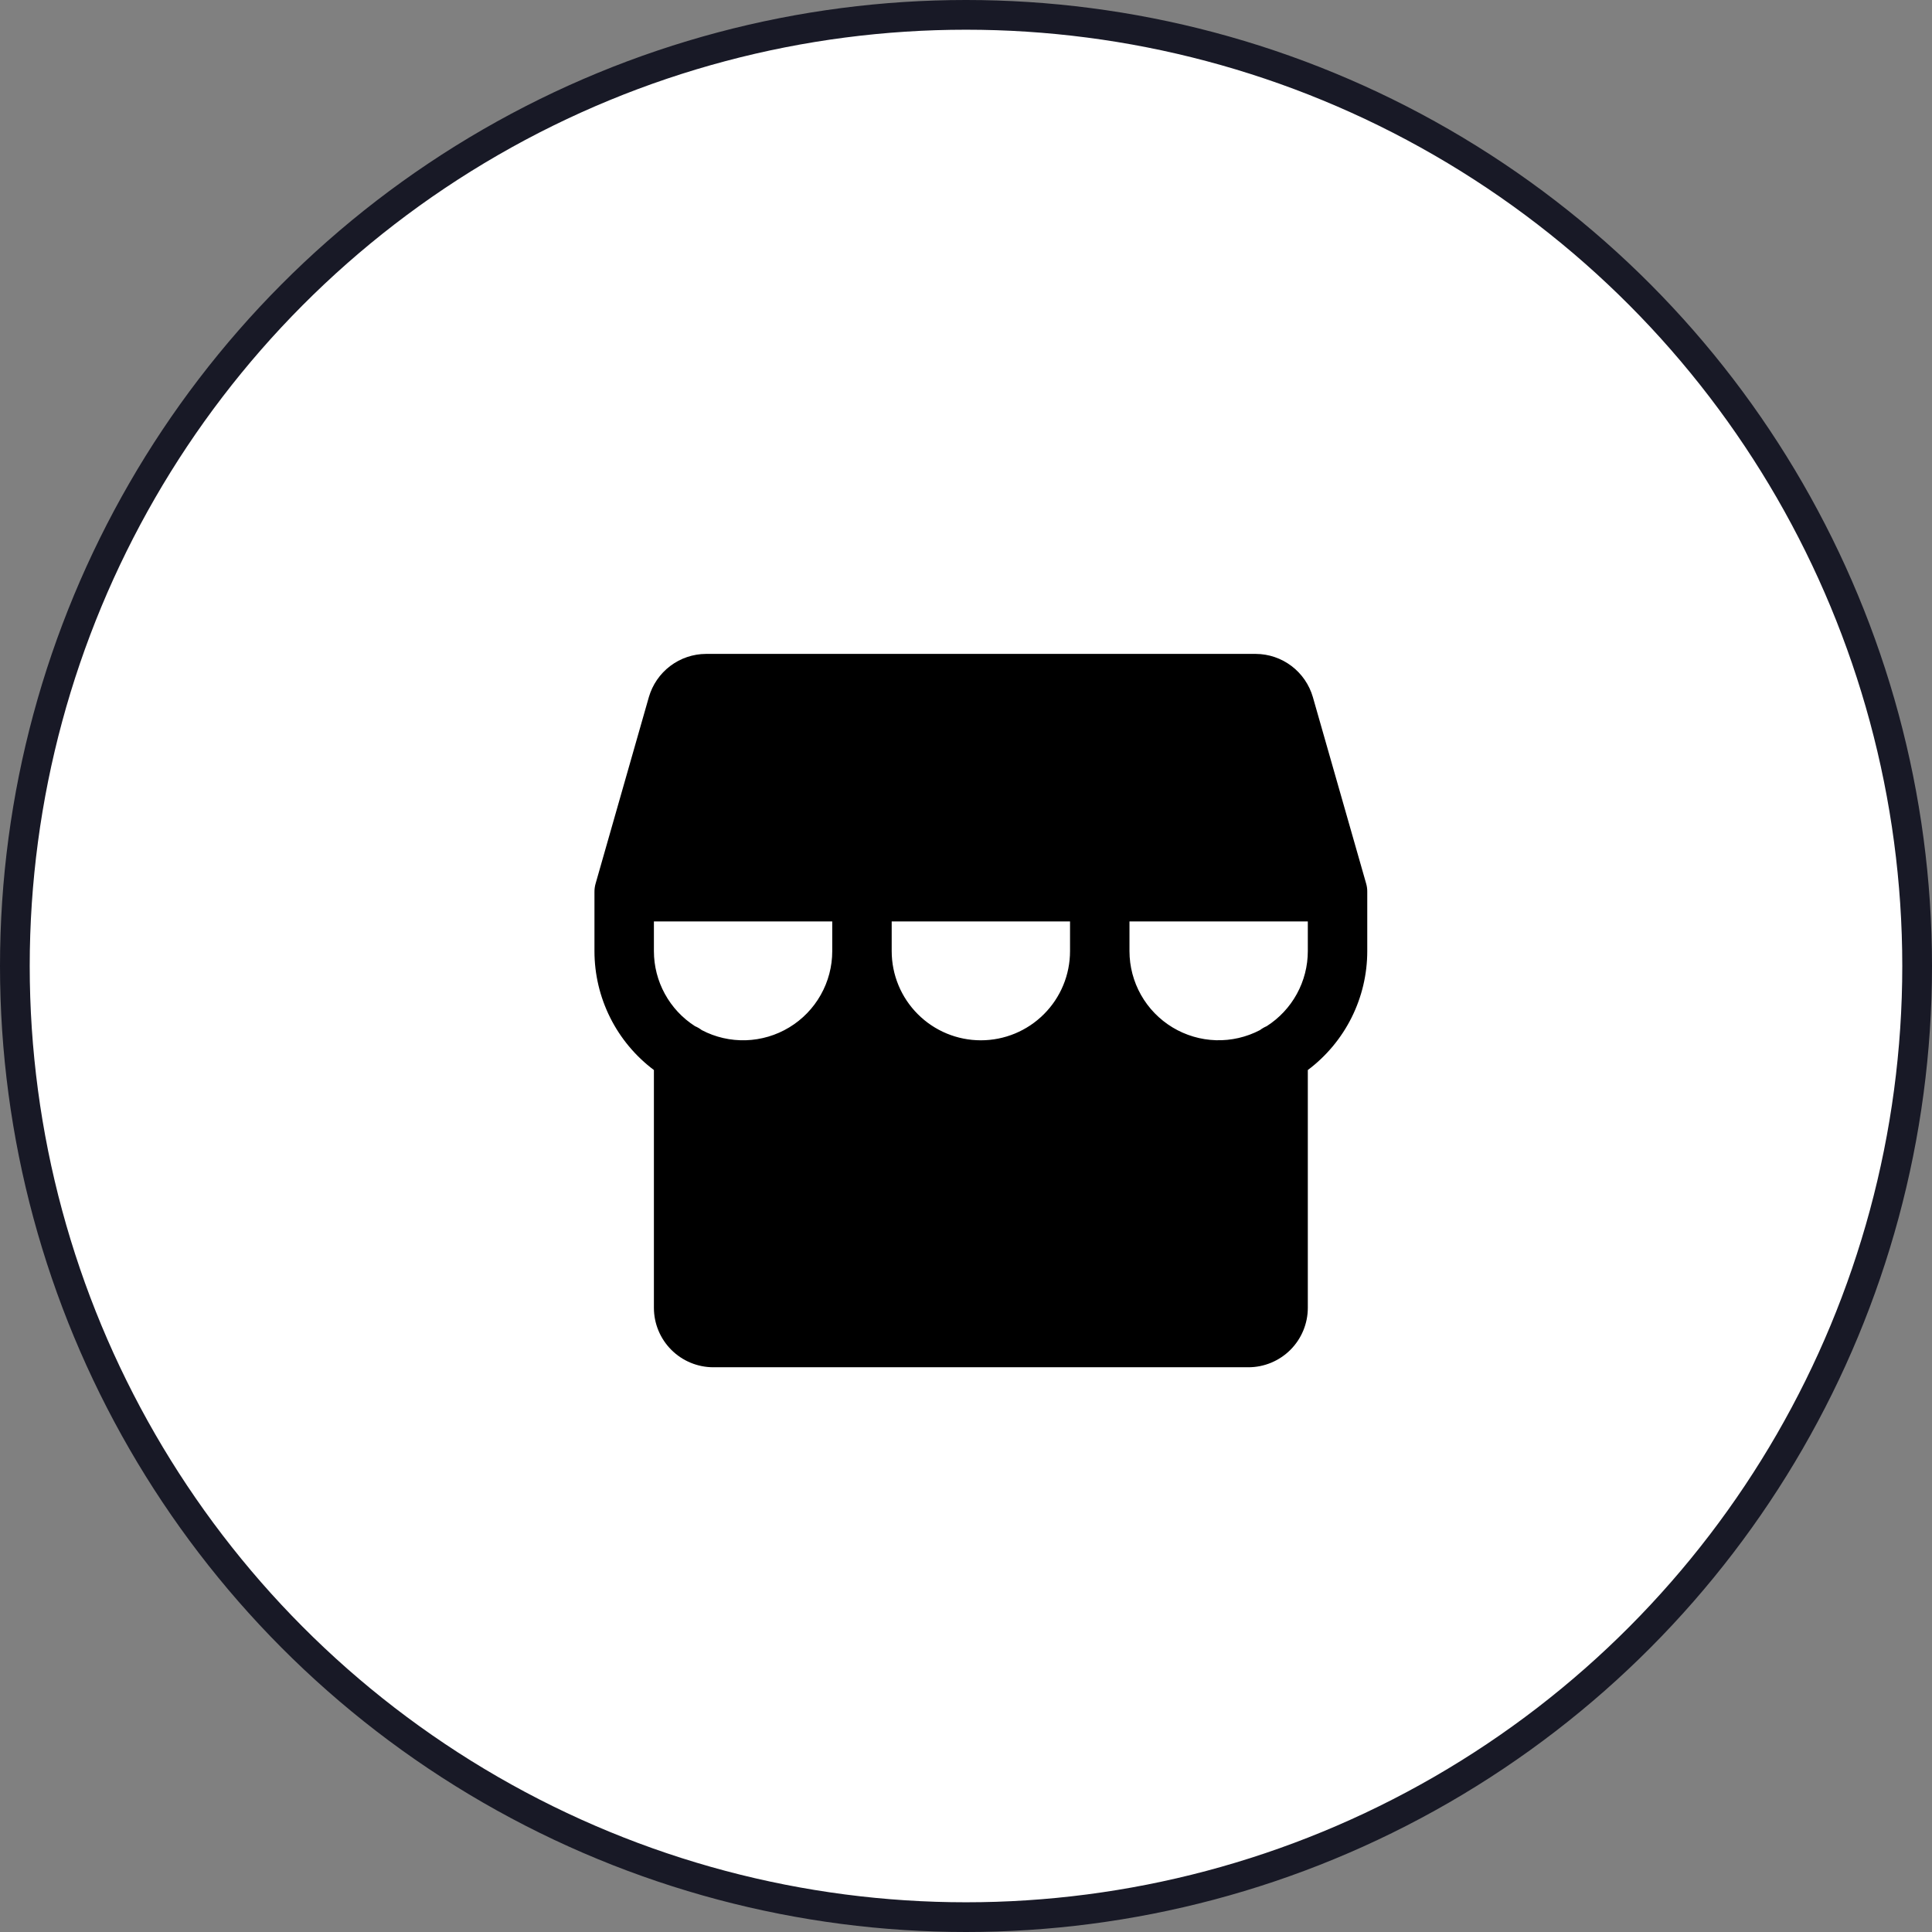 <svg width="65" height="65" viewBox="0 0 65 65" fill="none" xmlns="http://www.w3.org/2000/svg">
<rect x="0" y="0" width="65" height="65" fill="#808080" stroke="none"/>
<circle cx="32.5" cy="32.5" r="32" fill="white" stroke="#181926"/>
<g clip-path="url(#clip0_481_46)">
<path d="M46 30C46.001 29.907 45.988 29.814 45.962 29.725L44.169 23.45C44.048 23.034 43.796 22.668 43.45 22.406C43.105 22.145 42.684 22.002 42.25 22H23.75C23.317 22.002 22.895 22.145 22.55 22.406C22.204 22.668 21.952 23.034 21.831 23.45L20.039 29.725C20.013 29.814 20 29.907 20 30V32C20 32.776 20.181 33.542 20.528 34.236C20.875 34.93 21.379 35.534 22 36V44C22 44.53 22.211 45.039 22.586 45.414C22.961 45.789 23.47 46 24 46H42C42.53 46 43.039 45.789 43.414 45.414C43.789 45.039 44 44.53 44 44V36C44.621 35.534 45.125 34.93 45.472 34.236C45.819 33.542 46 32.776 46 32V30ZM28 32C28 32.516 27.867 33.023 27.613 33.472C27.36 33.922 26.995 34.298 26.554 34.565C26.112 34.833 25.61 34.981 25.094 34.998C24.578 35.014 24.067 34.897 23.61 34.657C23.54 34.603 23.464 34.559 23.383 34.525C22.959 34.254 22.61 33.88 22.369 33.439C22.127 32.998 22 32.503 22 32V31H28V32ZM36 32C36 32.796 35.684 33.559 35.121 34.121C34.559 34.684 33.796 35 33 35C32.204 35 31.441 34.684 30.879 34.121C30.316 33.559 30 32.796 30 32V31H36V32ZM44 32C44 32.503 43.873 32.998 43.631 33.439C43.389 33.881 43.04 34.254 42.616 34.525C42.536 34.559 42.46 34.603 42.391 34.656C41.934 34.895 41.423 35.013 40.907 34.997C40.392 34.981 39.889 34.832 39.447 34.565C39.006 34.298 38.641 33.922 38.387 33.472C38.134 33.023 38 32.516 38 32V31H44V32Z" fill="black"/>
</g>
<defs>
<clipPath id="clip0_481_46">
<rect width="32" height="32" fill="white" transform="translate(17 18)"/>
</clipPath>
</defs>
</svg>
